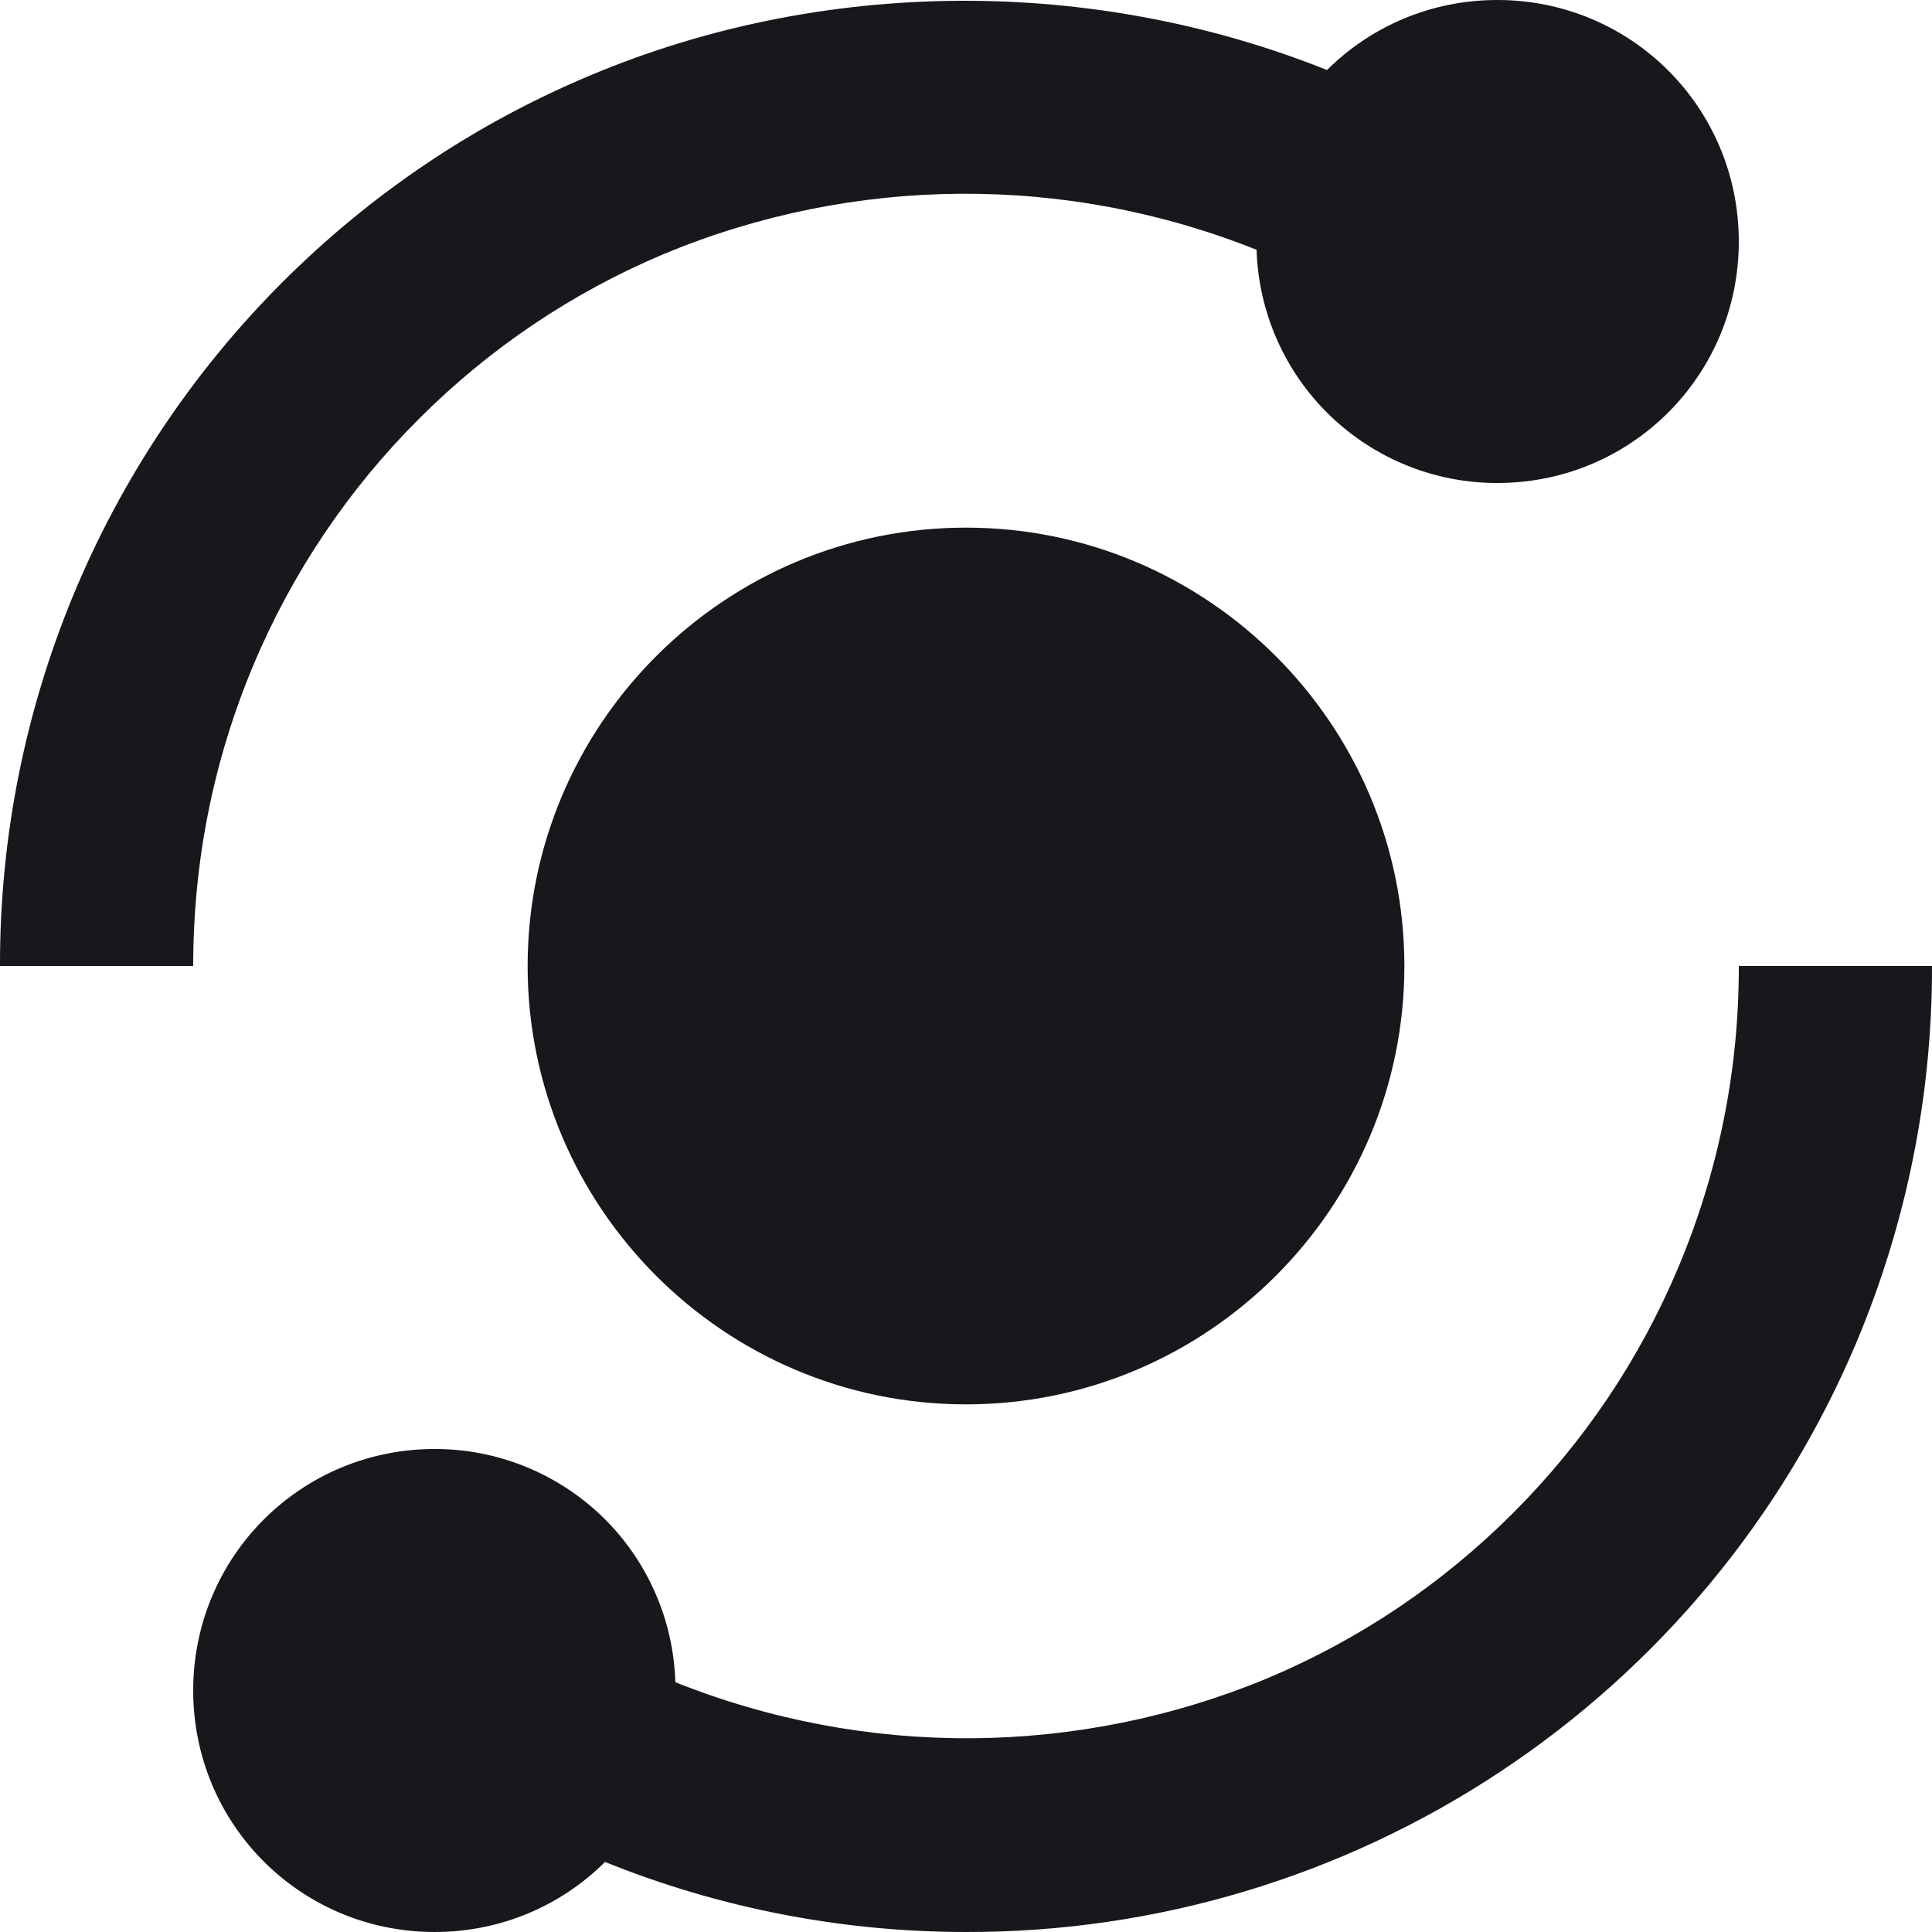 <svg width="20" height="20" viewBox="0 0 20 20" fill="none" xmlns="http://www.w3.org/2000/svg">
<path d="M2.626 6.878C3.026 5.928 3.606 5.065 4.336 4.337C5.064 3.607 5.927 3.026 6.878 2.627C8.838 1.813 11.038 1.798 13.008 2.586C13.028 3.233 13.299 3.848 13.764 4.298C14.23 4.749 14.852 5.001 15.5 5C16.886 5 18 3.886 18 2.5C18 1.114 16.886 0 15.5 0C14.811 0 14.188 0.276 13.737 0.725C11.306 -0.248 8.514 -0.233 6.102 0.784C4.912 1.284 3.842 2.004 2.922 2.923C1.993 3.852 1.257 4.956 0.755 6.17C0.254 7.385 -0.003 8.686 2.23631e-05 10H2C2 8.914 2.211 7.864 2.626 6.878ZM17.373 13.122C16.972 14.074 16.396 14.93 15.663 15.663C14.93 16.396 14.074 16.972 13.121 17.373C11.162 18.187 8.961 18.202 6.991 17.414C6.972 16.767 6.701 16.152 6.236 15.701C5.77 15.251 5.148 14.999 4.5 15C3.114 15 2 16.114 2 17.5C2 18.886 3.114 20 4.5 20C5.189 20 5.812 19.724 6.263 19.275C7.451 19.754 8.719 20 10 20C11.967 20.004 13.89 19.427 15.53 18.341C17.17 17.256 18.453 15.71 19.217 13.898C19.736 12.664 20.003 11.339 20 10H18C18.003 11.072 17.789 12.134 17.373 13.122Z" fill="#16181B"/>
<path d="M10 5.462C7.498 5.462 5.462 7.498 5.462 10C5.462 12.502 7.498 14.538 10 14.538C12.502 14.538 14.538 12.502 14.538 10C14.538 7.498 12.502 5.462 10 5.462Z" fill="#16181B"/>
</svg>
